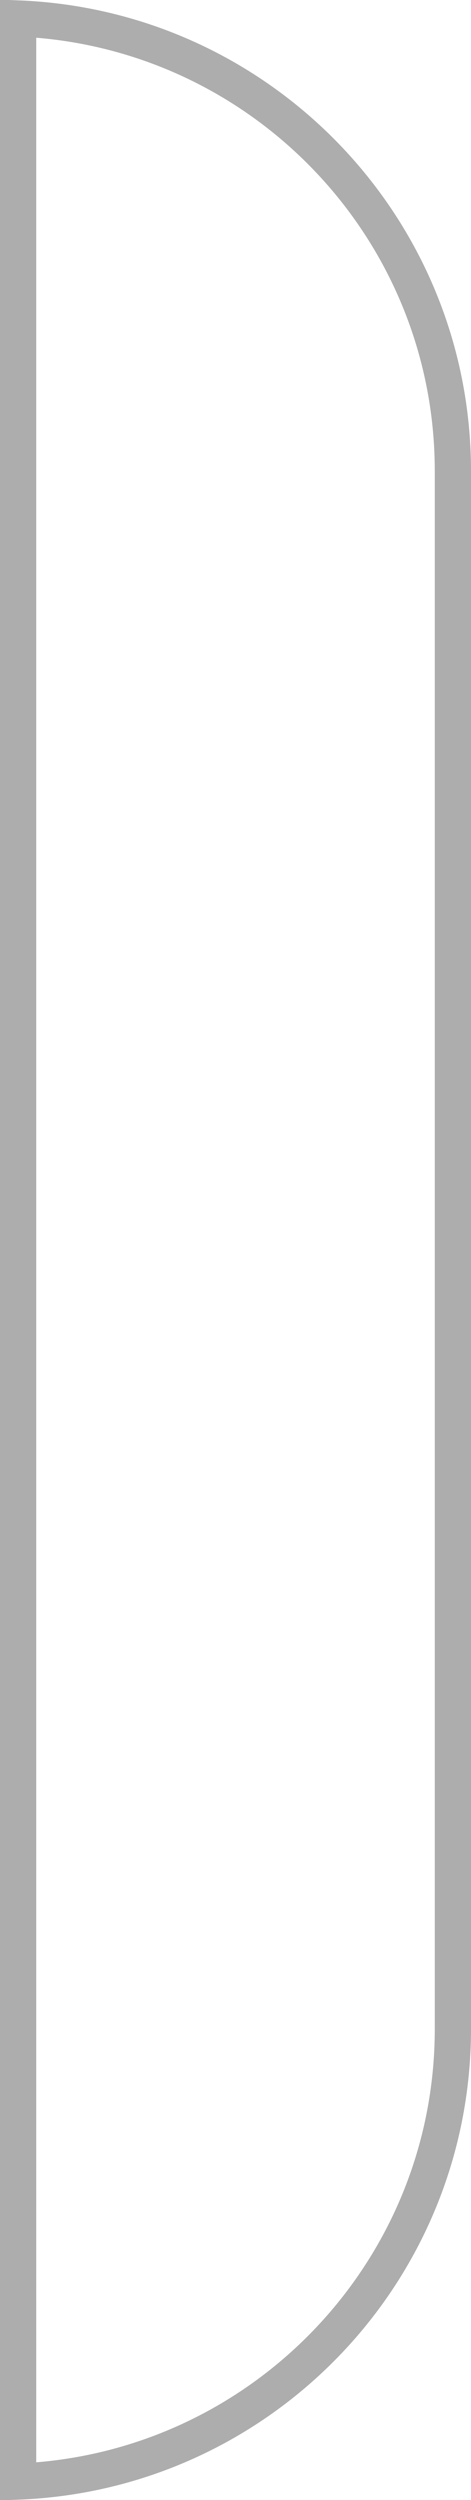 <svg width="13" height="69" viewBox="0 0 13 69" fill="none" xmlns="http://www.w3.org/2000/svg">
<path d="M12.5 13V56C12.5 62.736 7.172 68.228 0.5 68.49V0.51C7.172 0.772 12.5 6.264 12.5 13Z" stroke="#ADADAD"/>
</svg>
